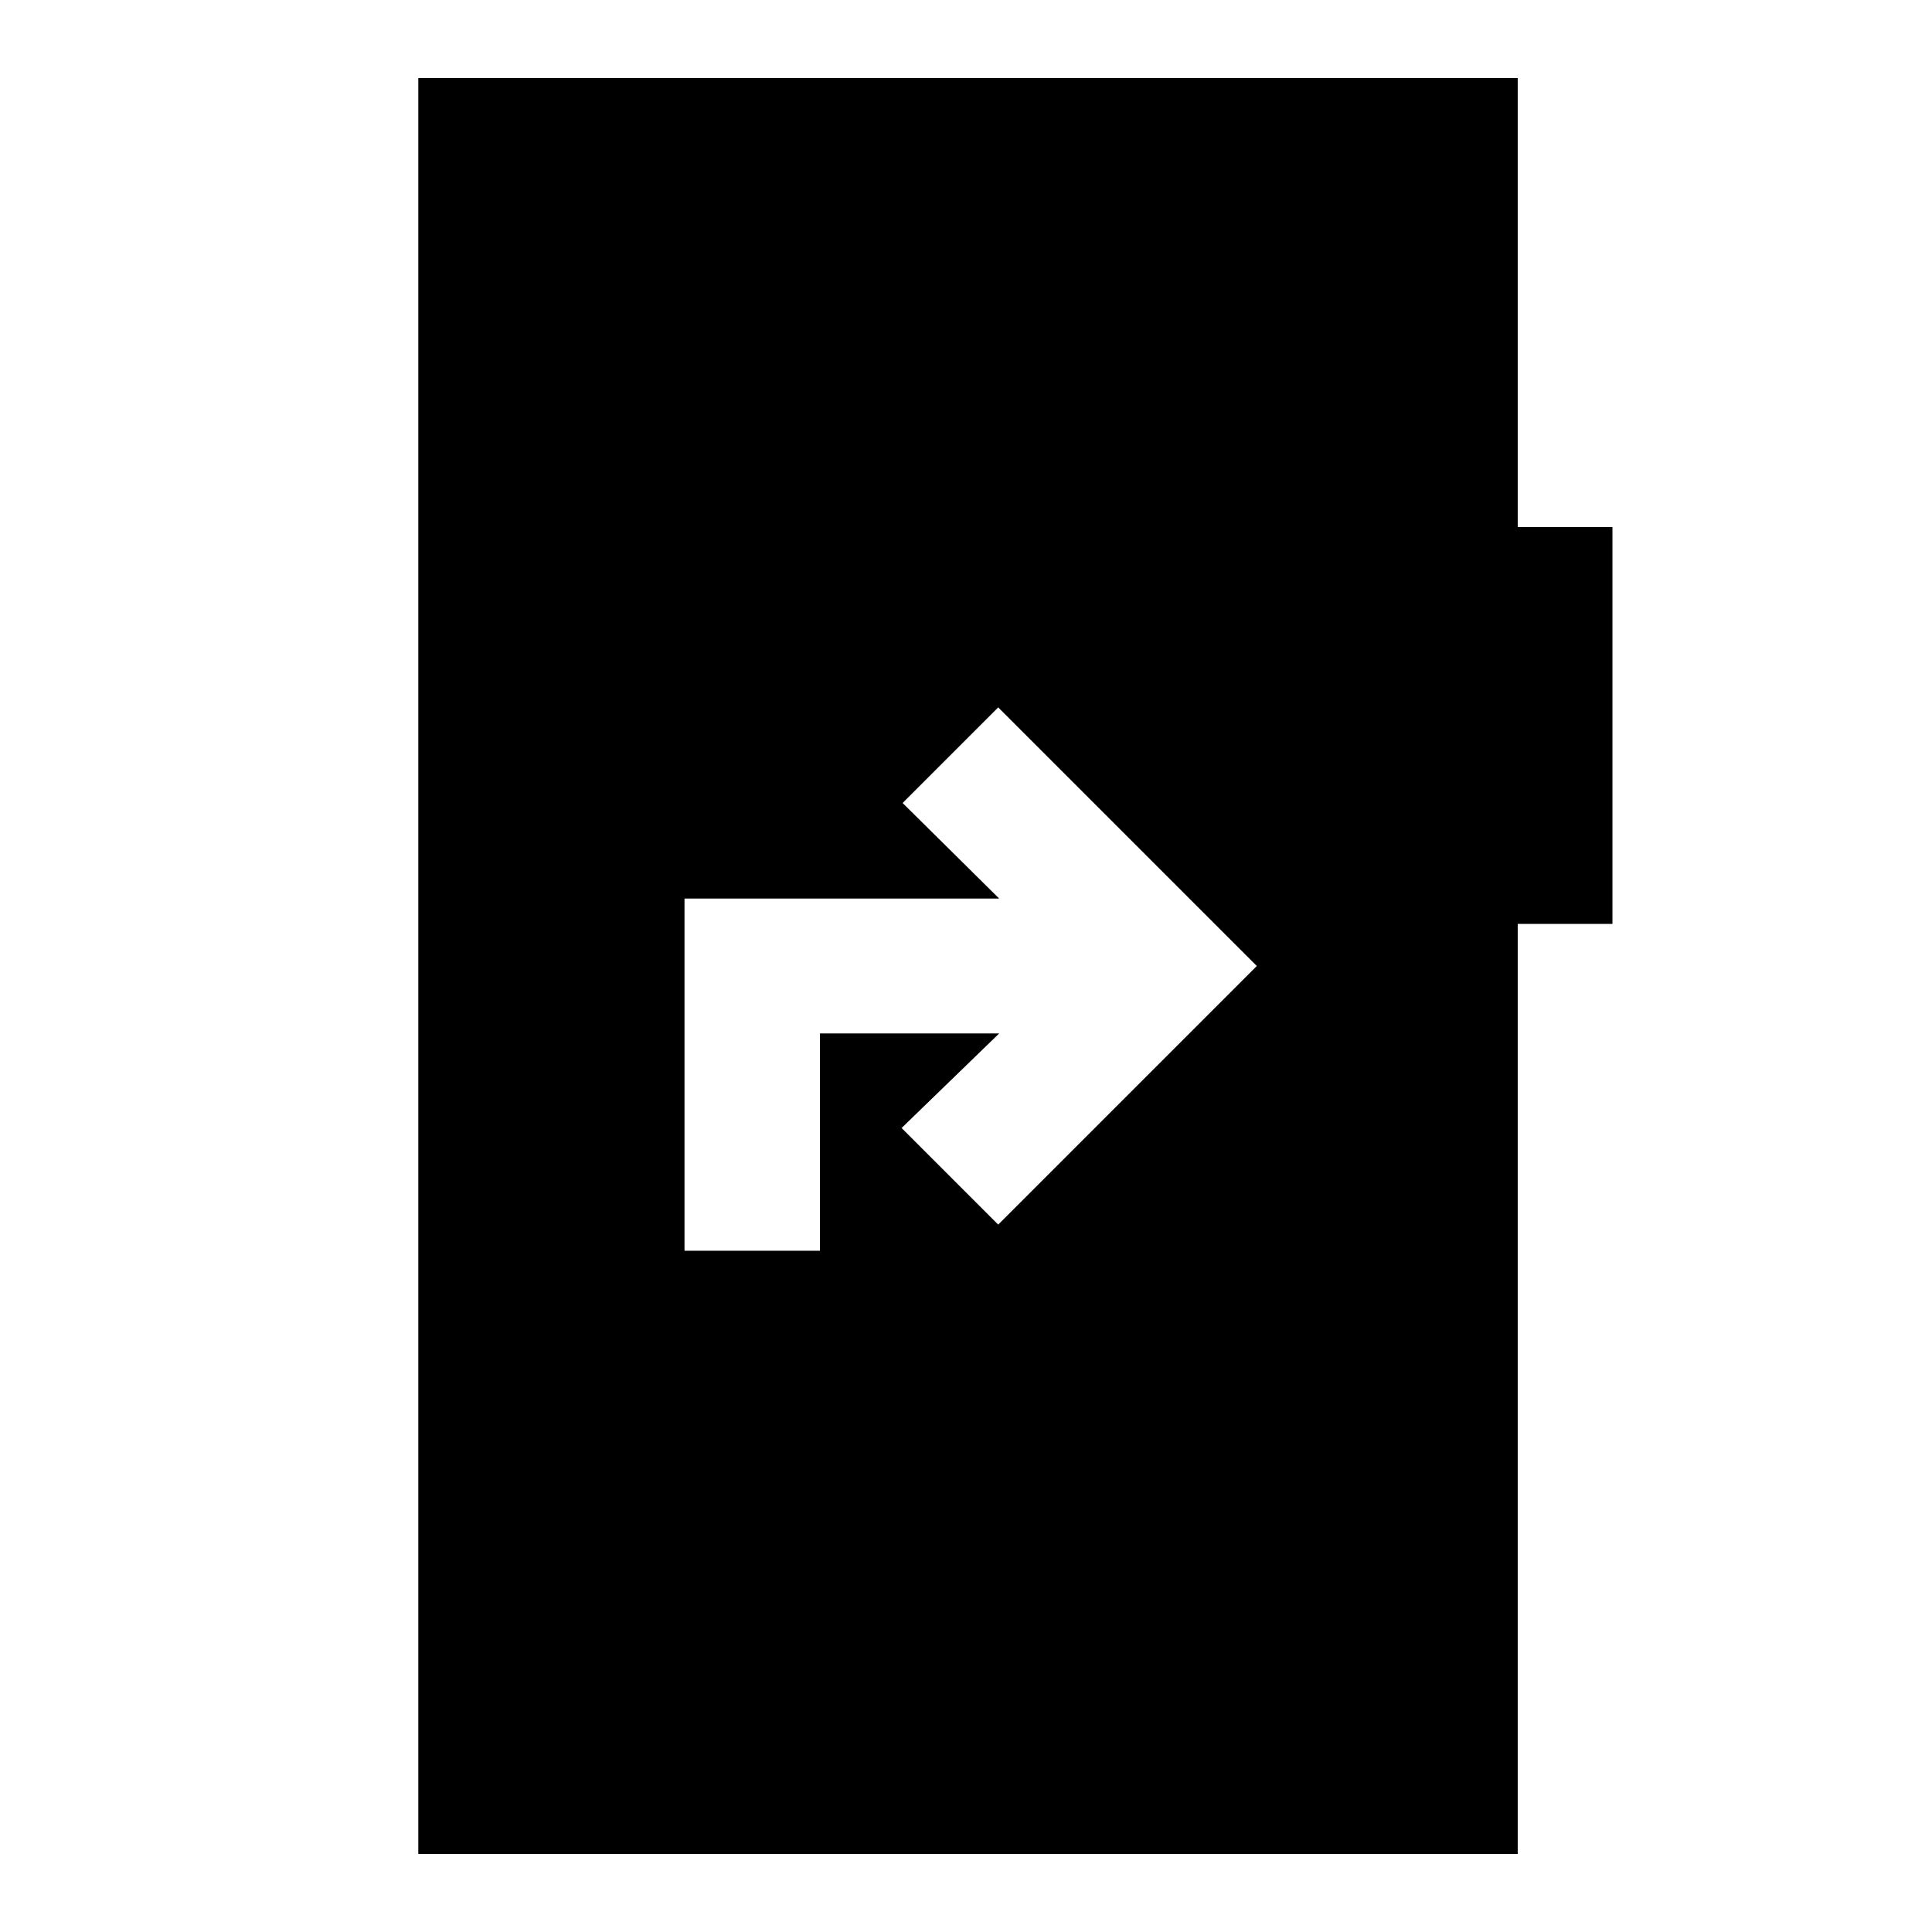 <svg xmlns="http://www.w3.org/2000/svg" height="20" viewBox="0 -960 960 960" width="20"><path d="M340.13-338.5h67.29v-108h89.08l-48.5 47 48 48L624.5-480 496-608.5 448.5-561l48 47.5H340.13v175ZM207.85-38.78v-882.44h546.3v223.11h47.07v197.2h-47.07v462.13h-546.3Z"/></svg>
